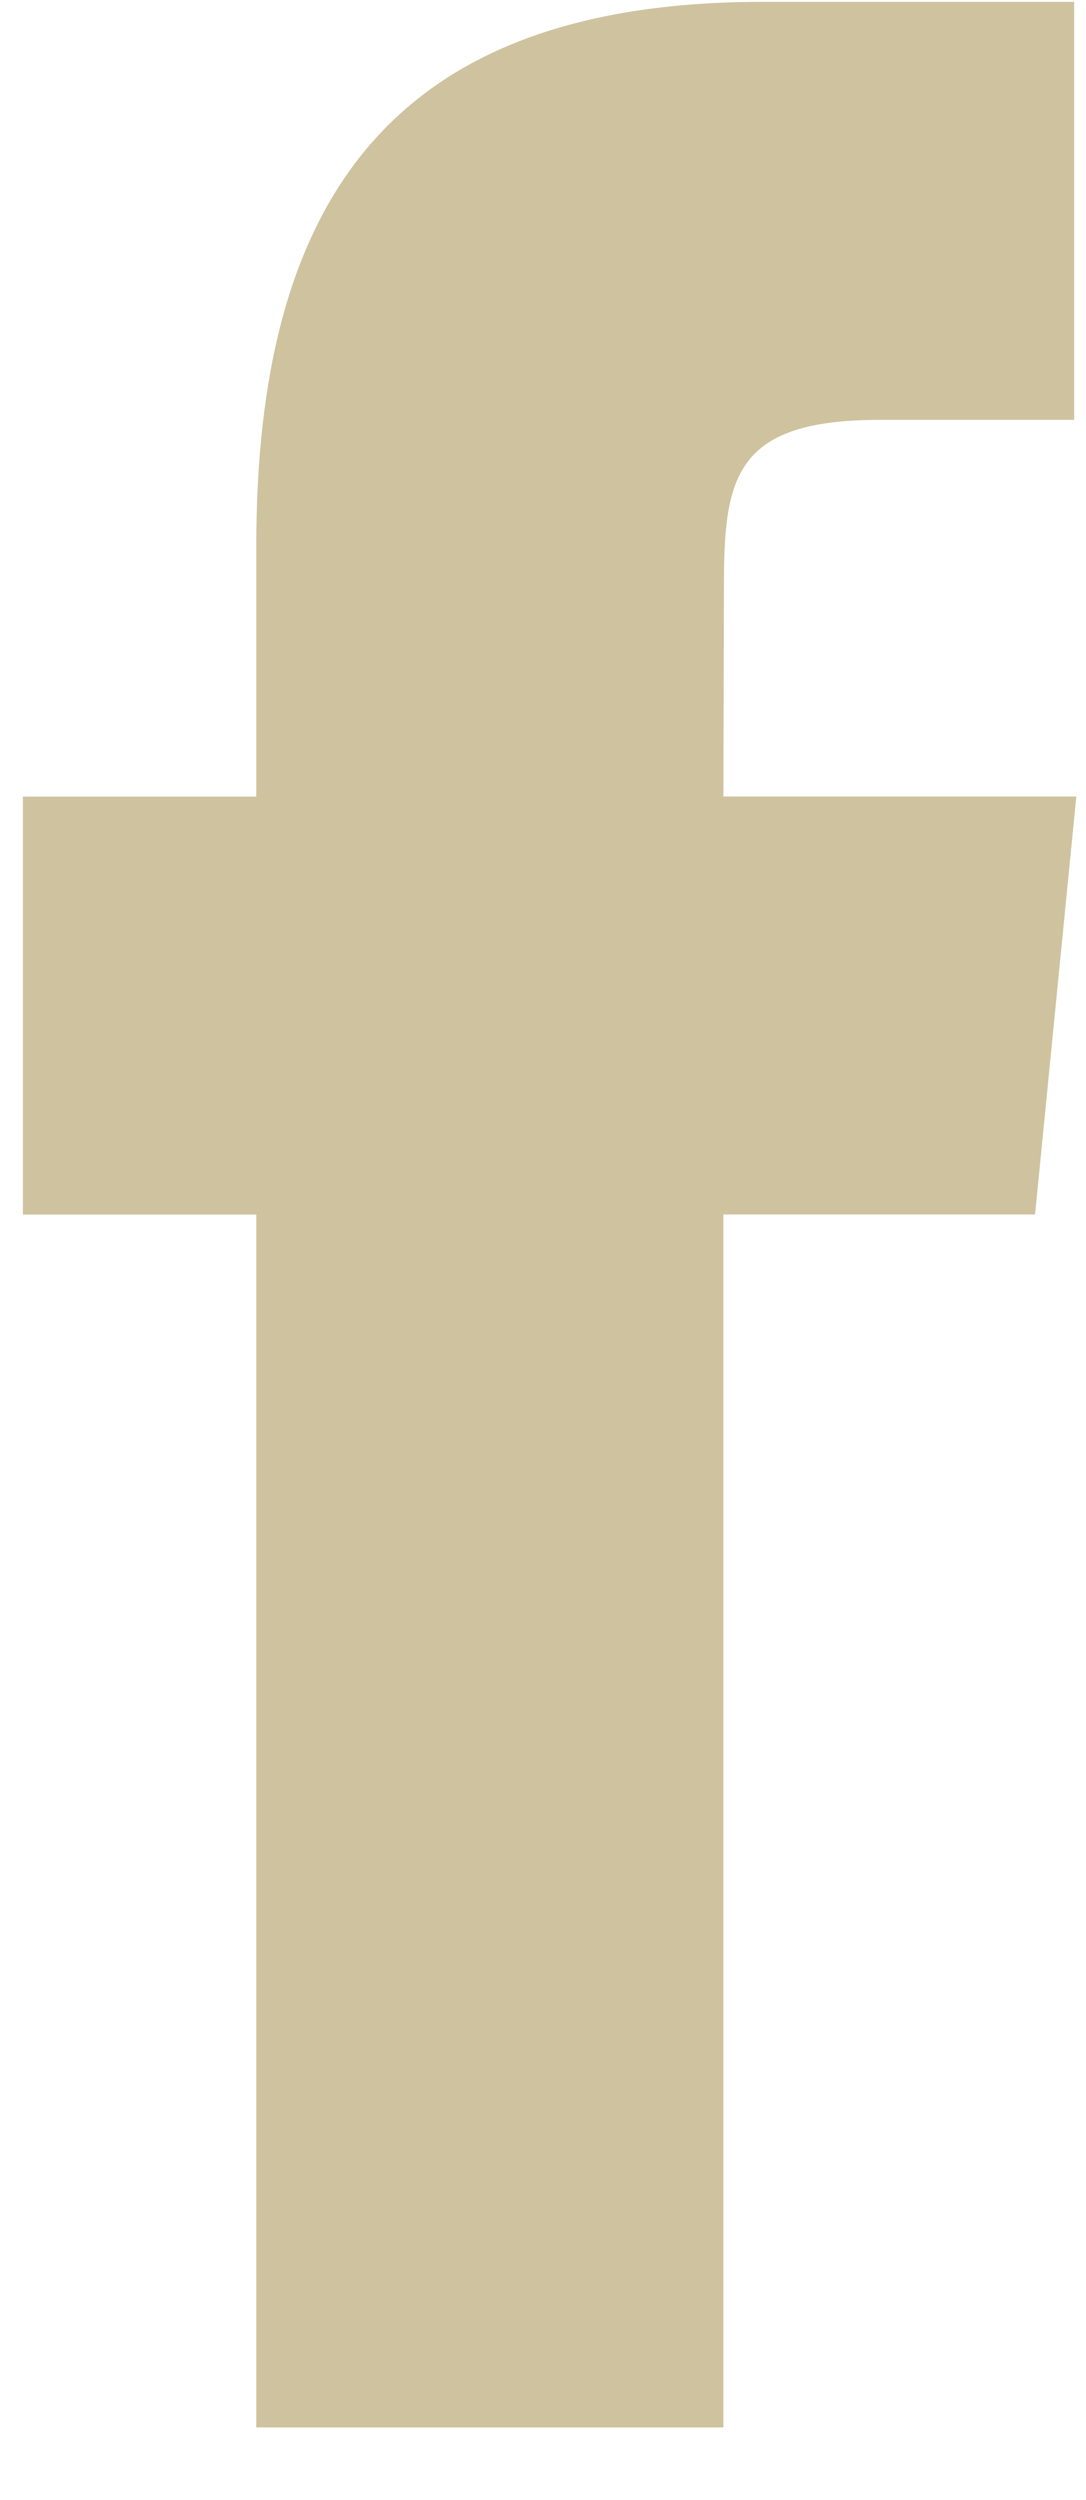 <svg xmlns="http://www.w3.org/2000/svg" width="10" height="23" viewBox="0 0 10 23">
  <path fill="#CEC39E" fill-rule="evenodd" d="M6.661,22.332 L6.661,11.173 L9.531,11.173 L9.911,7.328 L6.661,7.328 L6.666,5.403 C6.666,4.401 6.755,3.863 8.097,3.863 L9.891,3.863 L9.891,0.017 L7.021,0.017 C3.573,0.017 2.36,1.883 2.36,5.02 L2.36,7.329 L0.211,7.329 L0.211,11.174 L2.36,11.174 L2.36,22.332 L6.661,22.332 L6.661,22.332 L6.661,22.332 Z"/>
</svg>
